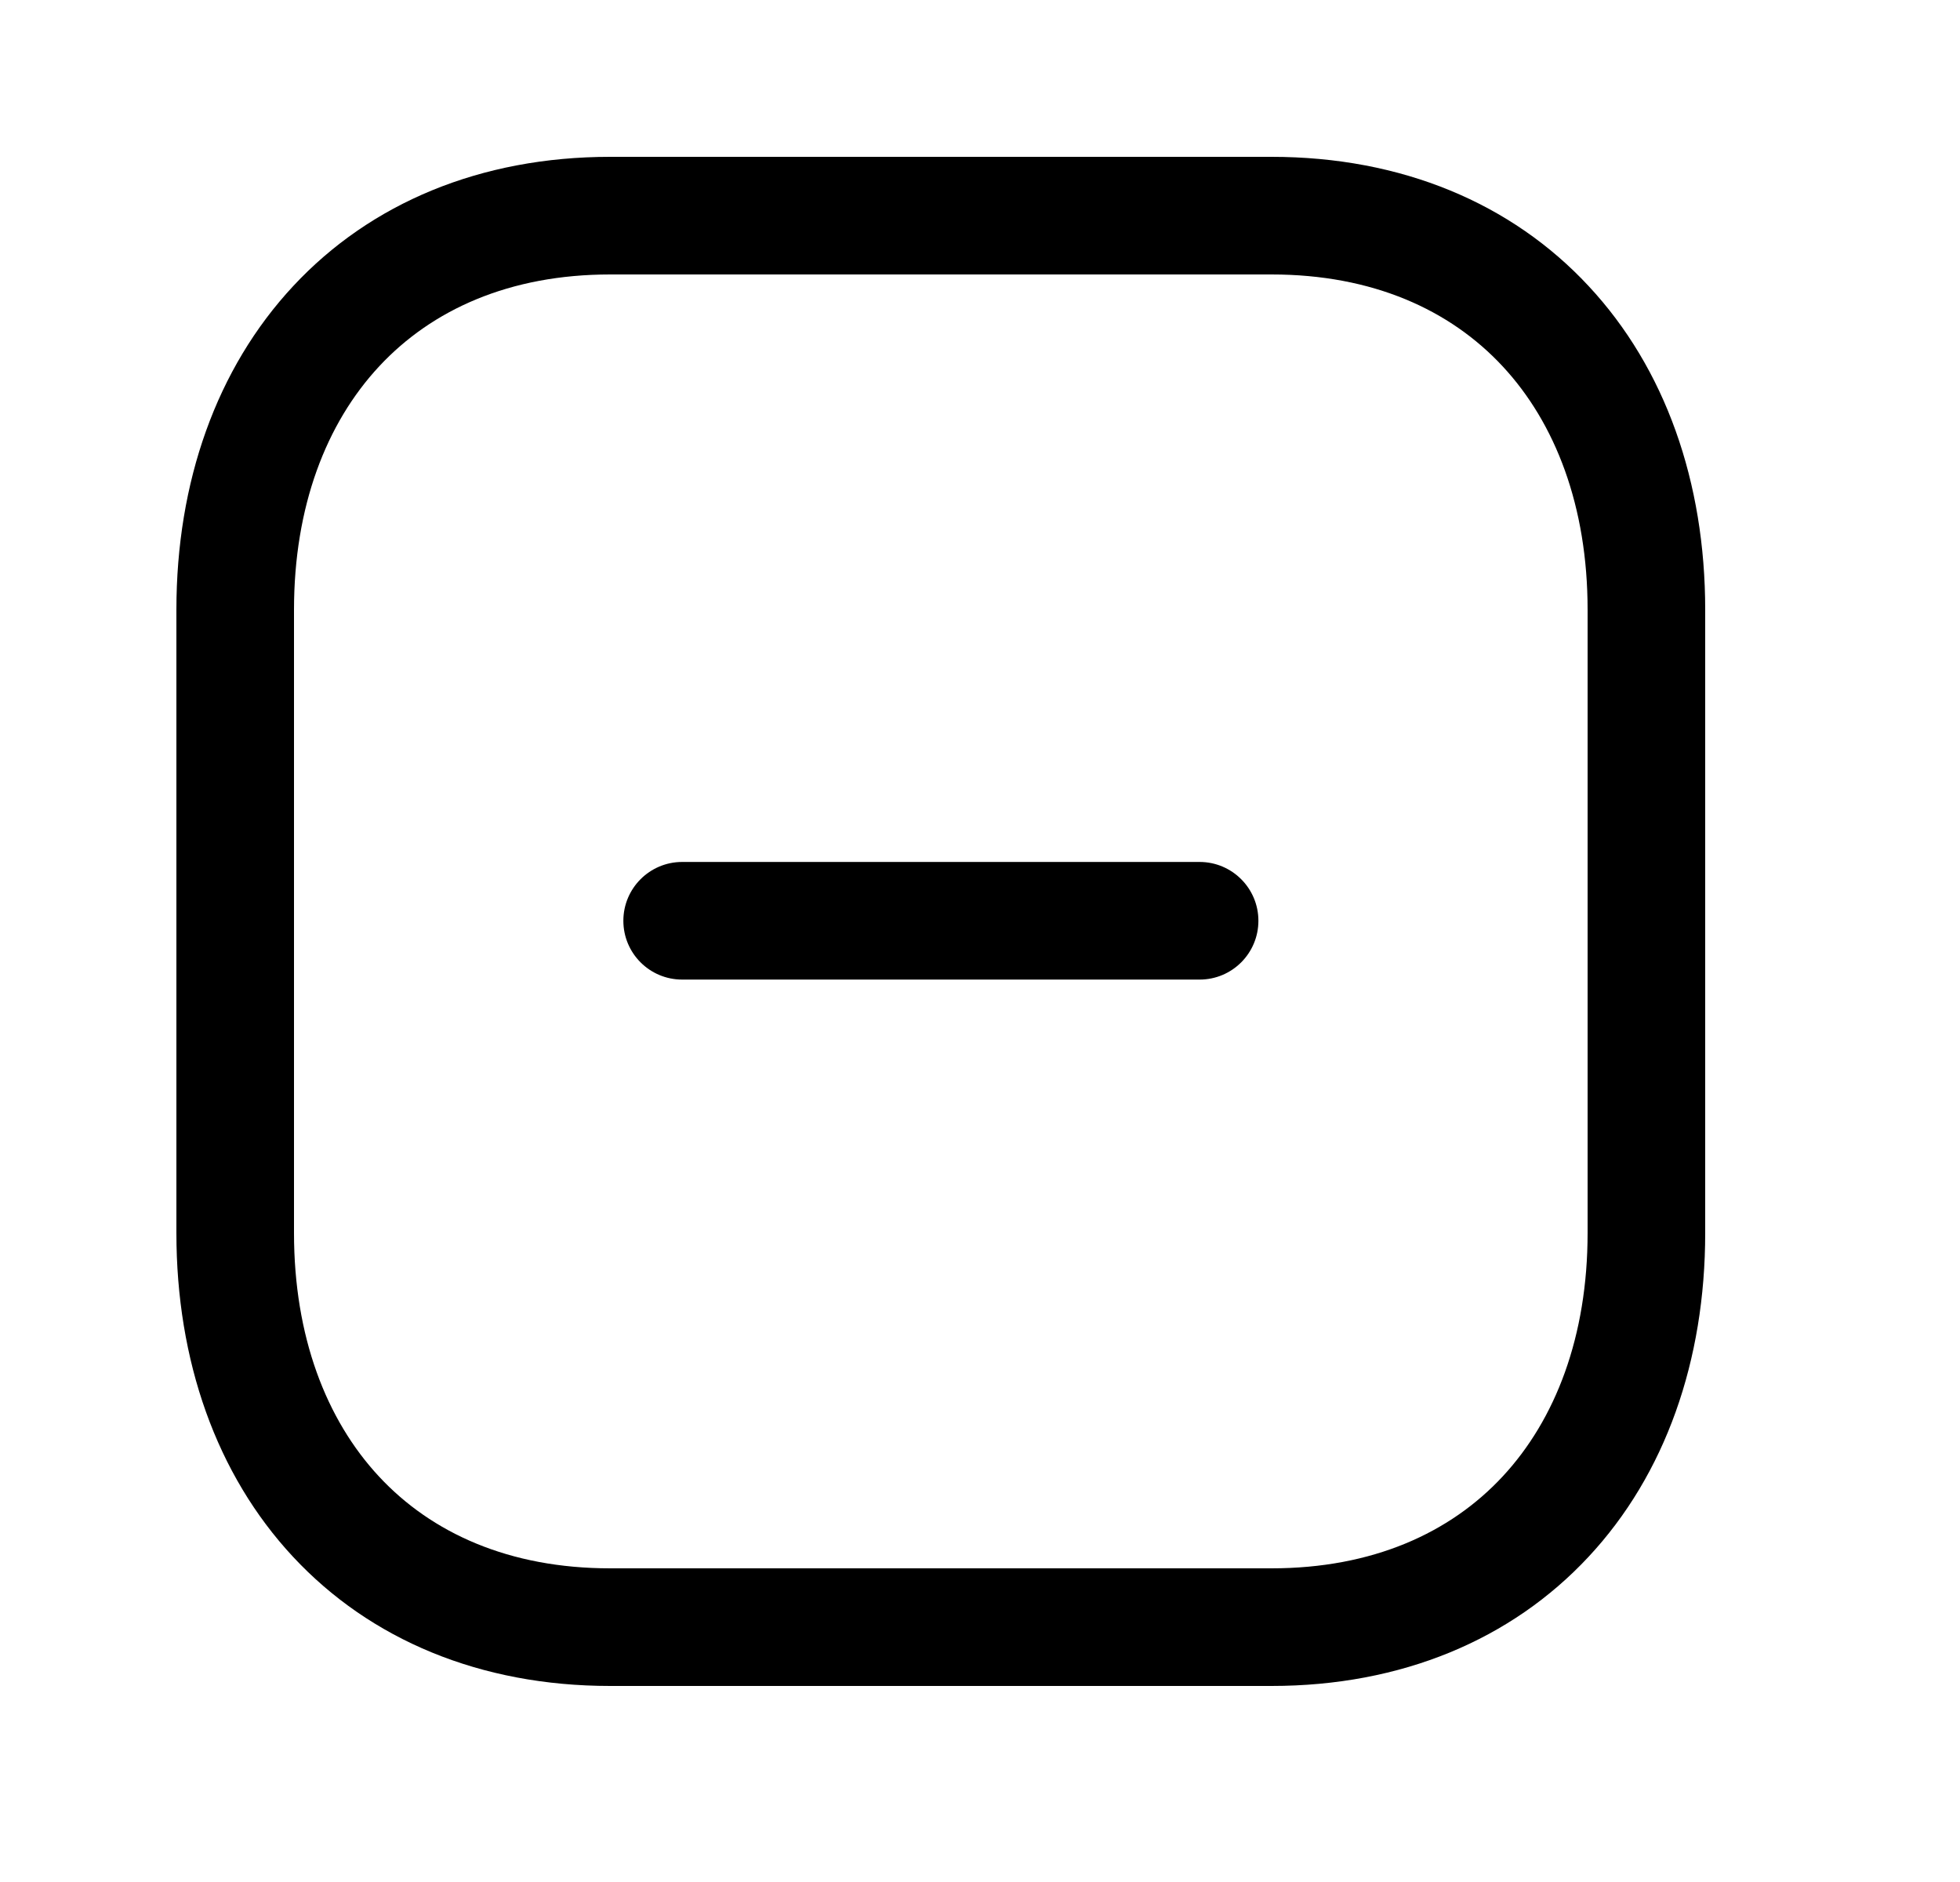 <svg width="25" height="24" viewBox="0 0 25 24" fill="none" xmlns="http://www.w3.org/2000/svg">
<path d="M16.051 11.742C16.051 12.157 15.715 12.492 15.301 12.492H8.701C8.287 12.492 7.951 12.157 7.951 11.742C7.951 11.328 8.287 10.992 8.701 10.992H15.301C15.715 10.992 16.051 11.328 16.051 11.742Z" fill="black"/>
<path fill-rule="evenodd" clip-rule="evenodd" d="M3.741 3.647C4.725 2.591 6.128 2 7.783 2H16.218C17.877 2 19.28 2.591 20.263 3.648C21.242 4.698 21.75 6.149 21.75 7.776V15.724C21.75 17.351 21.242 18.802 20.263 19.852C19.279 20.909 17.877 21.5 16.217 21.5H7.783C6.124 21.5 4.721 20.909 3.737 19.852C2.759 18.802 2.25 17.351 2.25 15.724V7.776C2.25 6.148 2.761 4.698 3.741 3.647ZM4.838 4.67C4.16 5.397 3.75 6.46 3.75 7.776V15.724C3.75 17.041 4.159 18.104 4.835 18.83C5.505 19.55 6.494 20 7.783 20H16.217C17.506 20 18.495 19.55 19.165 18.83C19.841 18.104 20.25 17.041 20.25 15.724V7.776C20.25 6.459 19.841 5.396 19.165 4.67C18.495 3.95 17.507 3.5 16.218 3.5H7.783C6.499 3.5 5.51 3.949 4.838 4.67Z" fill="black"/>
</svg>